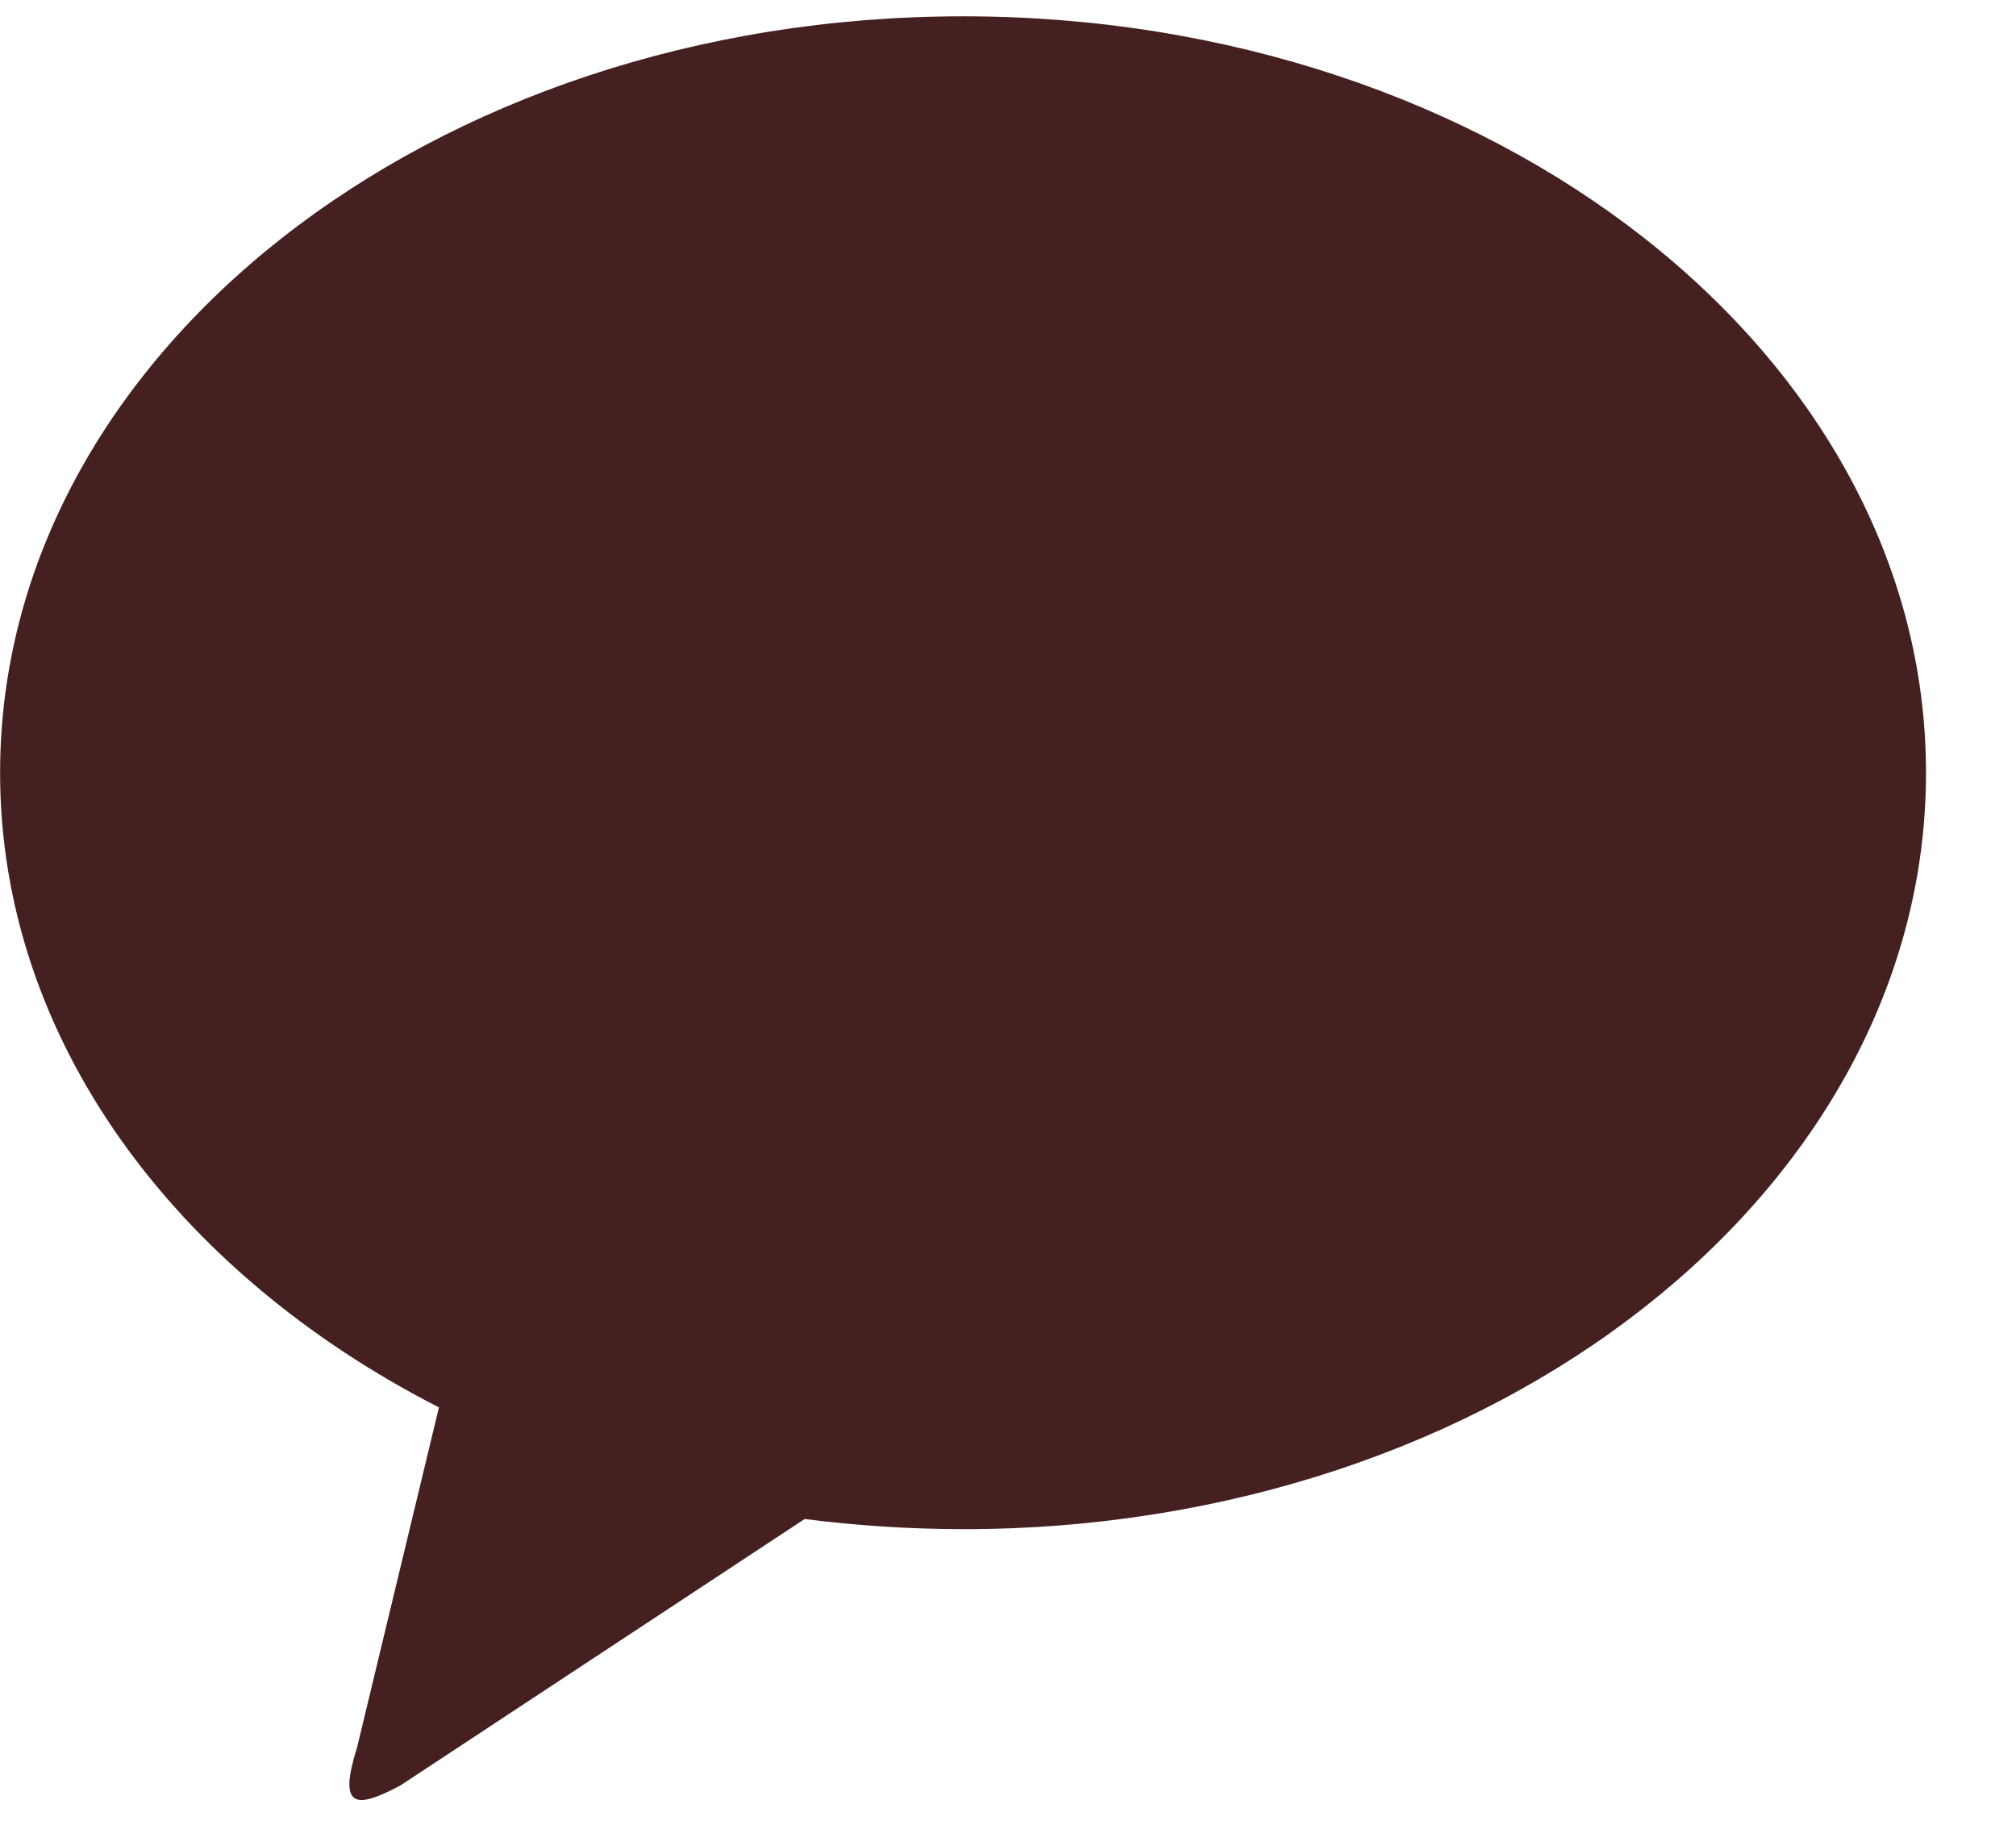 <svg width="22" height="20" viewBox="0 0 22 20" fill="none" xmlns="http://www.w3.org/2000/svg">
<path d="M10.508 0.178C16.313 0.178 21.018 3.873 21.018 8.433C21.018 12.992 16.313 16.687 10.509 16.687C9.932 16.686 9.354 16.649 8.781 16.576L4.369 19.484C3.868 19.751 3.691 19.722 3.897 19.067L4.79 15.358C1.907 13.885 0.001 11.333 0.001 8.433C0.001 3.874 4.705 0.178 10.509 0.178M16.422 8.307L17.894 6.871C17.979 6.782 18.026 6.663 18.026 6.54C18.026 6.416 17.978 6.298 17.893 6.209C17.808 6.121 17.692 6.069 17.57 6.065C17.447 6.06 17.328 6.104 17.237 6.187L15.307 8.069V6.514C15.307 6.387 15.258 6.266 15.169 6.177C15.081 6.088 14.96 6.037 14.835 6.037C14.71 6.037 14.59 6.088 14.501 6.177C14.412 6.266 14.363 6.387 14.363 6.514V9.092C14.346 9.166 14.346 9.243 14.363 9.316V10.768C14.363 10.894 14.412 11.015 14.501 11.104C14.59 11.194 14.71 11.244 14.835 11.244C14.96 11.244 15.081 11.194 15.169 11.104C15.258 11.015 15.307 10.894 15.307 10.768V9.393L15.735 8.976L17.164 11.027C17.2 11.078 17.245 11.122 17.297 11.155C17.35 11.189 17.408 11.211 17.47 11.222C17.531 11.233 17.593 11.232 17.654 11.218C17.715 11.204 17.772 11.179 17.823 11.143C17.873 11.107 17.917 11.061 17.95 11.008C17.983 10.956 18.006 10.897 18.017 10.835C18.027 10.773 18.026 10.71 18.012 10.649C17.999 10.588 17.973 10.53 17.938 10.479L16.422 8.307ZM13.462 10.247H12.001V6.529C11.995 6.406 11.943 6.291 11.855 6.206C11.767 6.122 11.65 6.075 11.529 6.075C11.407 6.075 11.29 6.122 11.203 6.206C11.115 6.291 11.062 6.406 11.057 6.529V10.723C11.057 10.986 11.267 11.199 11.528 11.199H13.462C13.587 11.199 13.707 11.149 13.796 11.06C13.885 10.971 13.934 10.85 13.934 10.723C13.934 10.597 13.885 10.476 13.796 10.387C13.707 10.297 13.587 10.247 13.462 10.247ZM7.6 9.147L8.297 7.424L8.935 9.146L7.6 9.147ZM10.125 9.638L10.127 9.622C10.127 9.502 10.081 9.387 10 9.299L8.953 6.475C8.909 6.341 8.826 6.223 8.713 6.137C8.601 6.052 8.466 6.003 8.326 5.997C8.184 5.997 8.046 6.04 7.93 6.121C7.813 6.201 7.723 6.315 7.672 6.448L6.009 10.558C5.961 10.675 5.962 10.806 6.01 10.922C6.059 11.039 6.151 11.131 6.267 11.179C6.383 11.226 6.513 11.226 6.629 11.177C6.744 11.128 6.836 11.035 6.883 10.918L7.216 10.098H9.287L9.586 10.905C9.606 10.965 9.638 11.021 9.68 11.068C9.722 11.116 9.773 11.154 9.83 11.182C9.888 11.209 9.95 11.225 10.013 11.227C10.076 11.23 10.139 11.22 10.198 11.198C10.257 11.175 10.312 11.141 10.357 11.098C10.403 11.054 10.44 11.001 10.466 10.943C10.491 10.884 10.504 10.822 10.505 10.758C10.506 10.694 10.494 10.631 10.47 10.572L10.125 9.638ZM6.799 6.534C6.8 6.471 6.788 6.409 6.764 6.351C6.74 6.294 6.706 6.241 6.662 6.197C6.618 6.153 6.566 6.118 6.509 6.094C6.451 6.07 6.39 6.058 6.328 6.058H3.08C2.955 6.058 2.835 6.108 2.746 6.197C2.658 6.286 2.608 6.407 2.608 6.534C2.608 6.66 2.658 6.781 2.746 6.87C2.835 6.96 2.955 7.01 3.08 7.01H4.241V10.778C4.241 10.904 4.291 11.025 4.379 11.114C4.468 11.204 4.588 11.254 4.714 11.254C4.839 11.254 4.959 11.204 5.048 11.114C5.136 11.025 5.186 10.904 5.186 10.778V7.01H6.327C6.389 7.01 6.451 6.998 6.508 6.974C6.565 6.95 6.618 6.915 6.662 6.871C6.705 6.827 6.74 6.774 6.764 6.716C6.788 6.658 6.8 6.596 6.799 6.534Z" fill="#452020"/>
<ellipse cx="10.413" cy="8.717" rx="9.641" ry="5.013" fill="#452020"/>
</svg>
